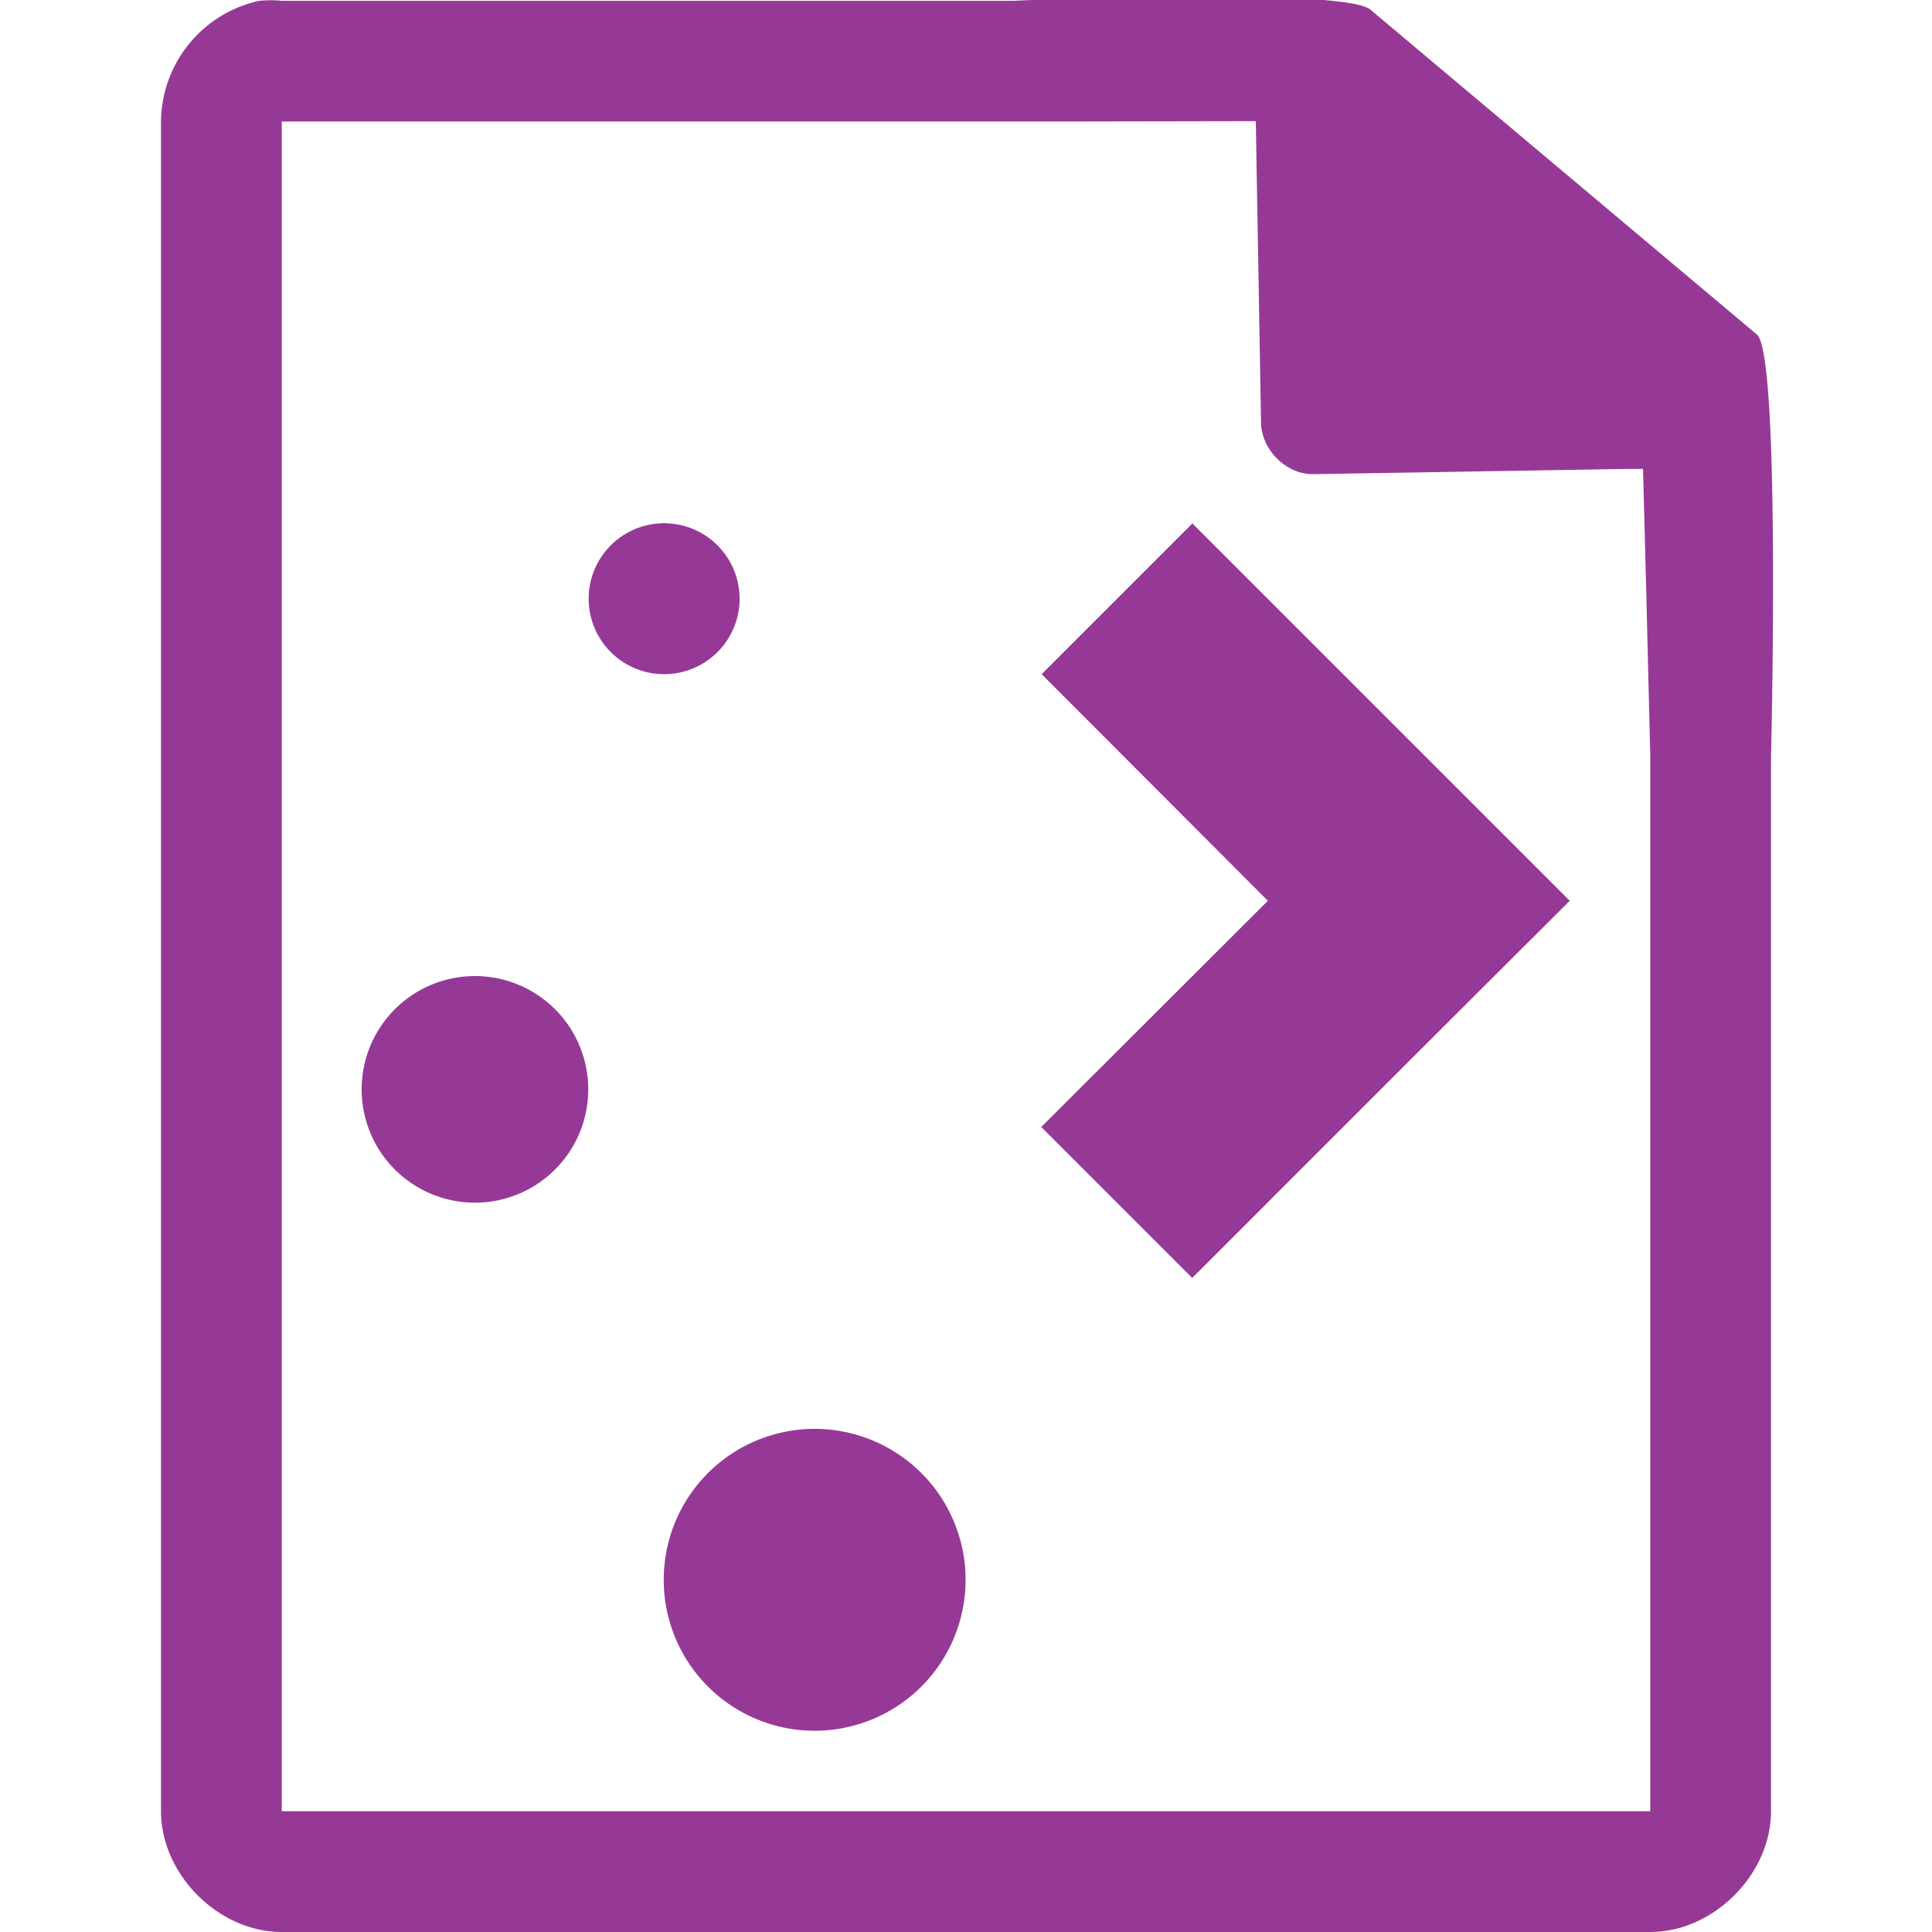 <svg xmlns="http://www.w3.org/2000/svg" width="48" height="48"><path style="line-height:normal;text-indent:0;text-align:start;text-decoration-line:none;text-transform:none;marker:none" d="M29.7-.08c-2.04 0-4.12.08-4.51.1H7a2.94 2.94 0 0 0-.56 0 3.1 3.1 0 0 0-2.44 3V45c0 1.57 1.43 3 3 3h34c1.57 0 3-1.43 3-3V18.82c.02-.8.22-9.93-.34-10.5L34.06.25c-.29-.28-2.3-.34-4.35-.33h-.01zm1.5 3.09l.13 7.49c.01.68.64 1.3 1.31 1.28l7.78-.13h.4l.08 3.02.1 4.09V45H7V3.02h18.67l5.53-.01zM16.5 13a1.87 1.87 0 1 0 0 3.75 1.87 1.87 0 1 0 0-3.75zm13.13 0l-3.75 3.75 5.62 5.63L25.87 28l3.75 3.75 5.63-5.63L39 22.38 29.62 13zM11.8 24.25a2.8 2.8 0 1 0 0 5.63 2.8 2.8 0 1 0 0-5.63zm8.44 11.25a3.74 3.74 0 1 0 0 7.5 3.74 3.74 0 1 0 0-7.5z" fill="#963996"/></svg>
